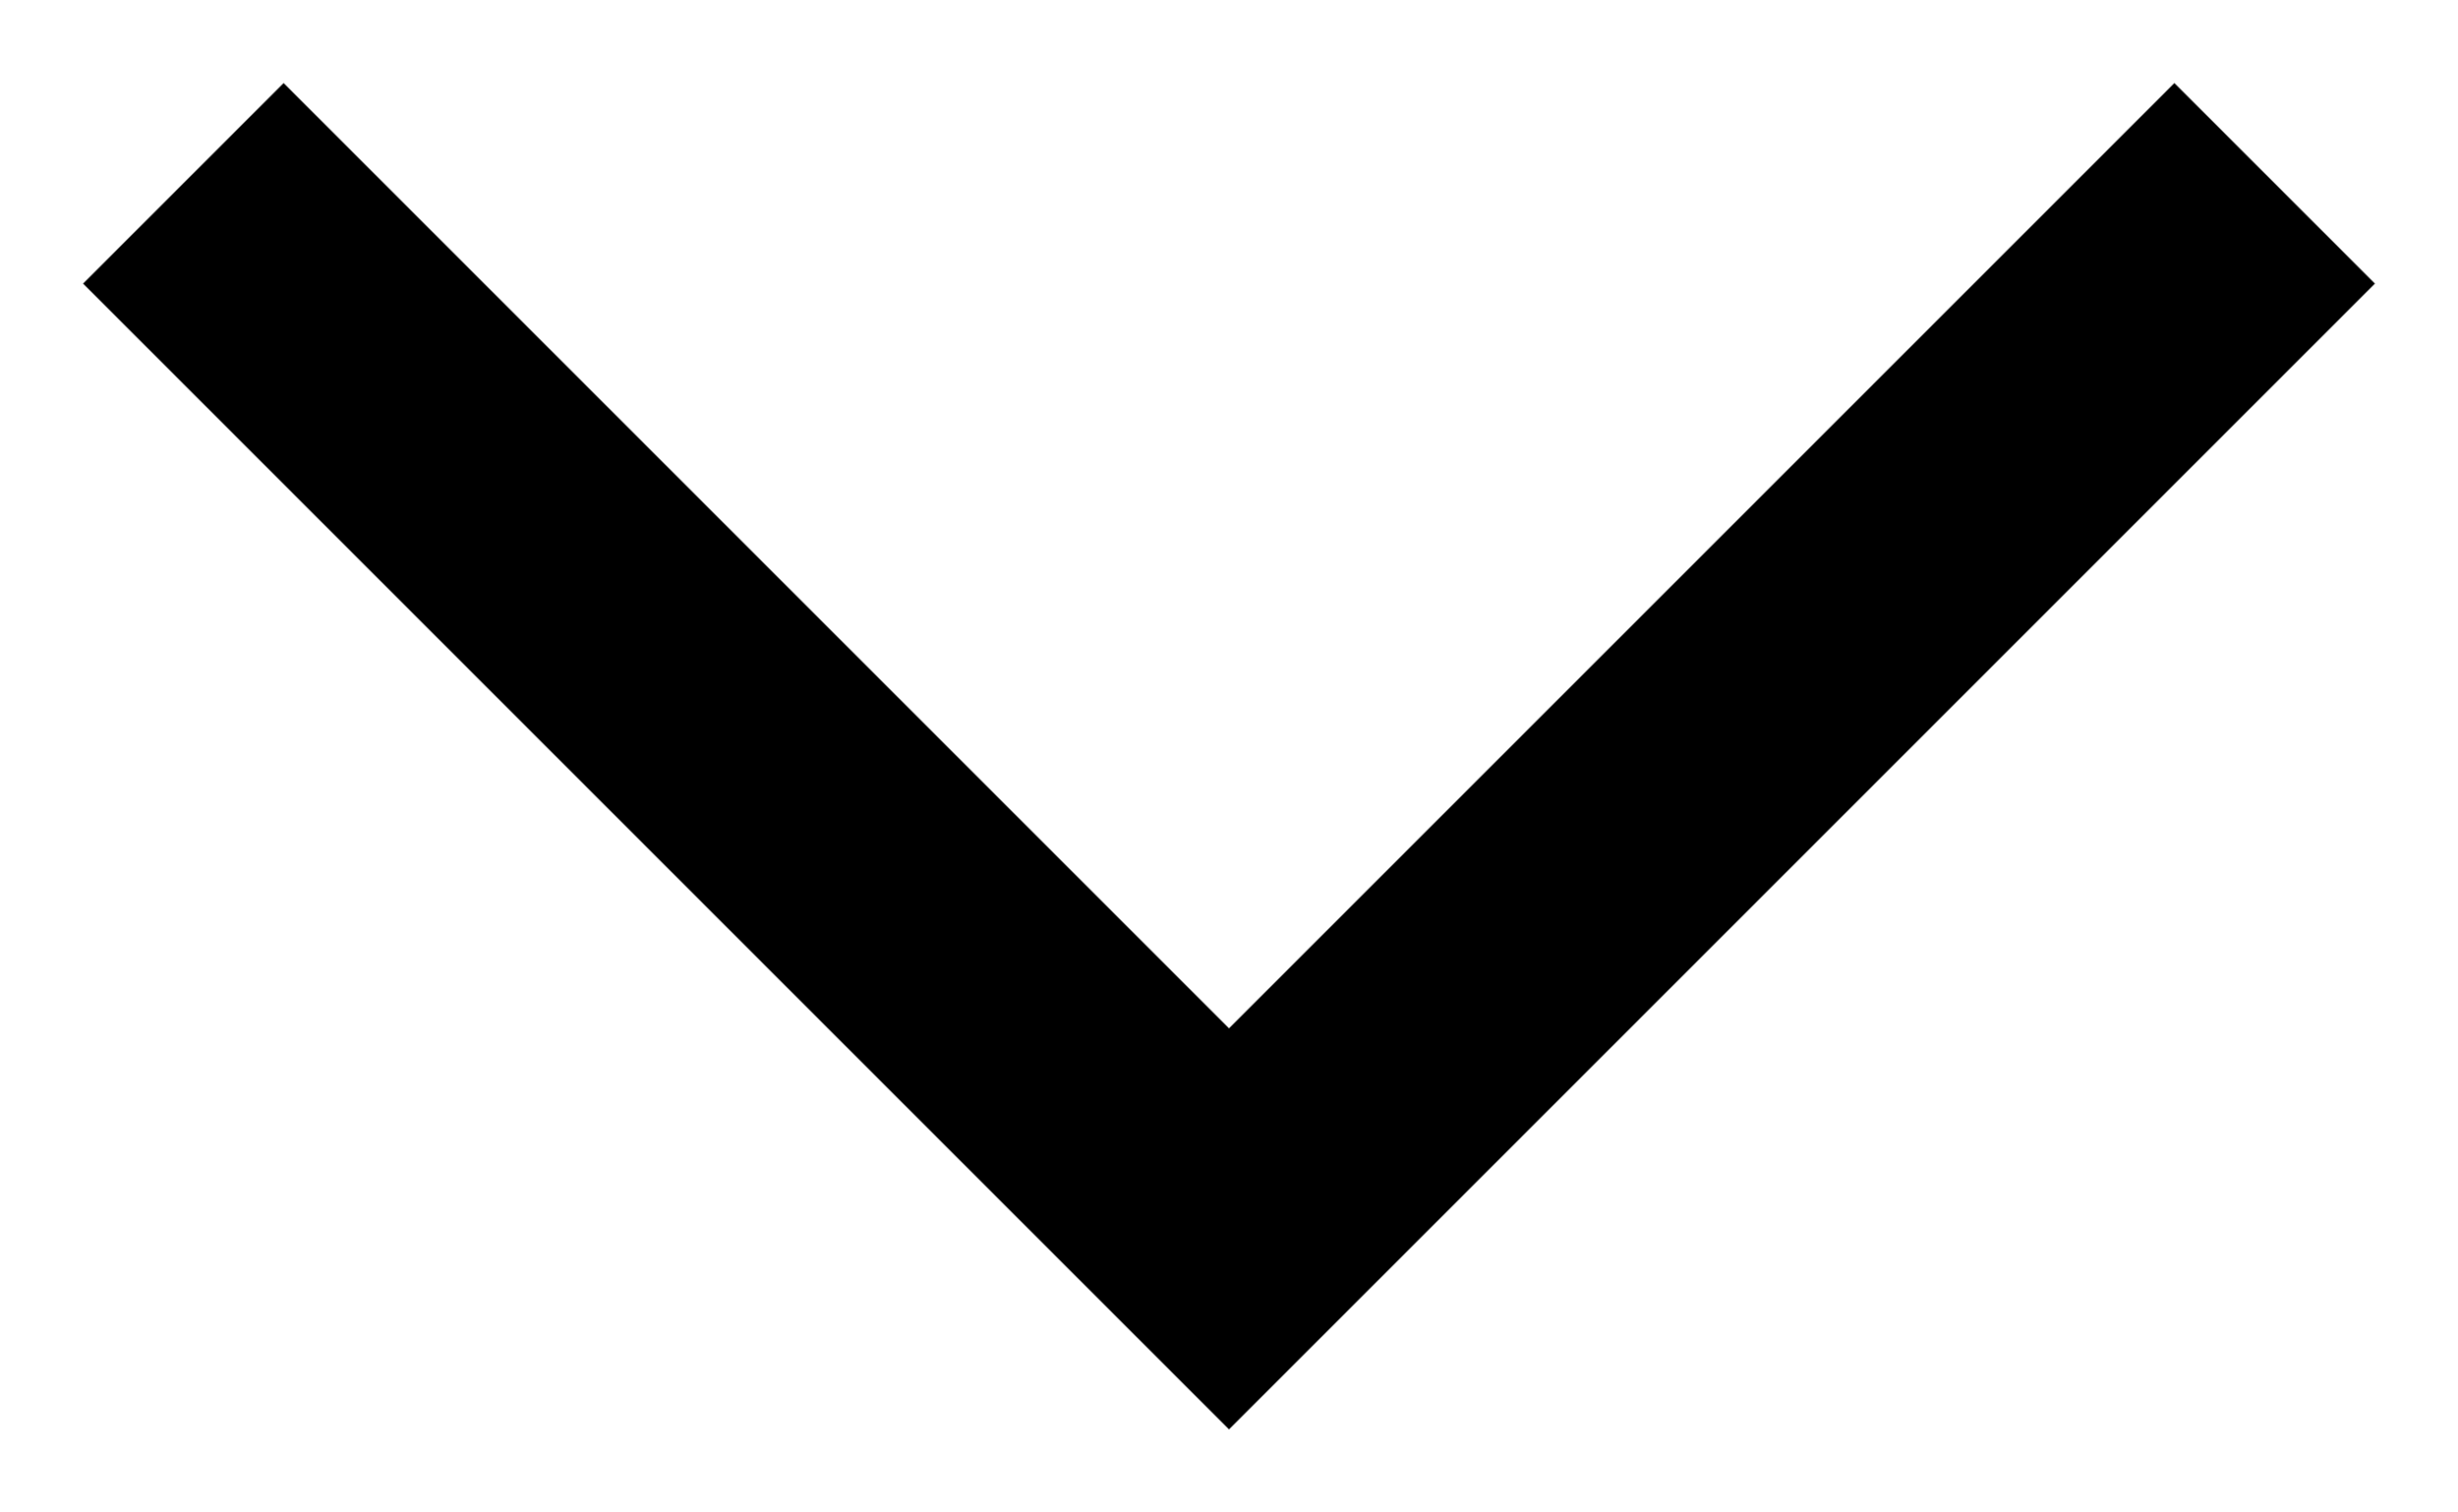 <svg width="26" height="16" viewBox="0 0 26 16" fill="none" xmlns="http://www.w3.org/2000/svg">
<path d="M3 3L13 13L23 3" stroke="currentColor" stroke-width="3" stroke-miterlimit="10" stroke-linecap="square"/>
</svg>
